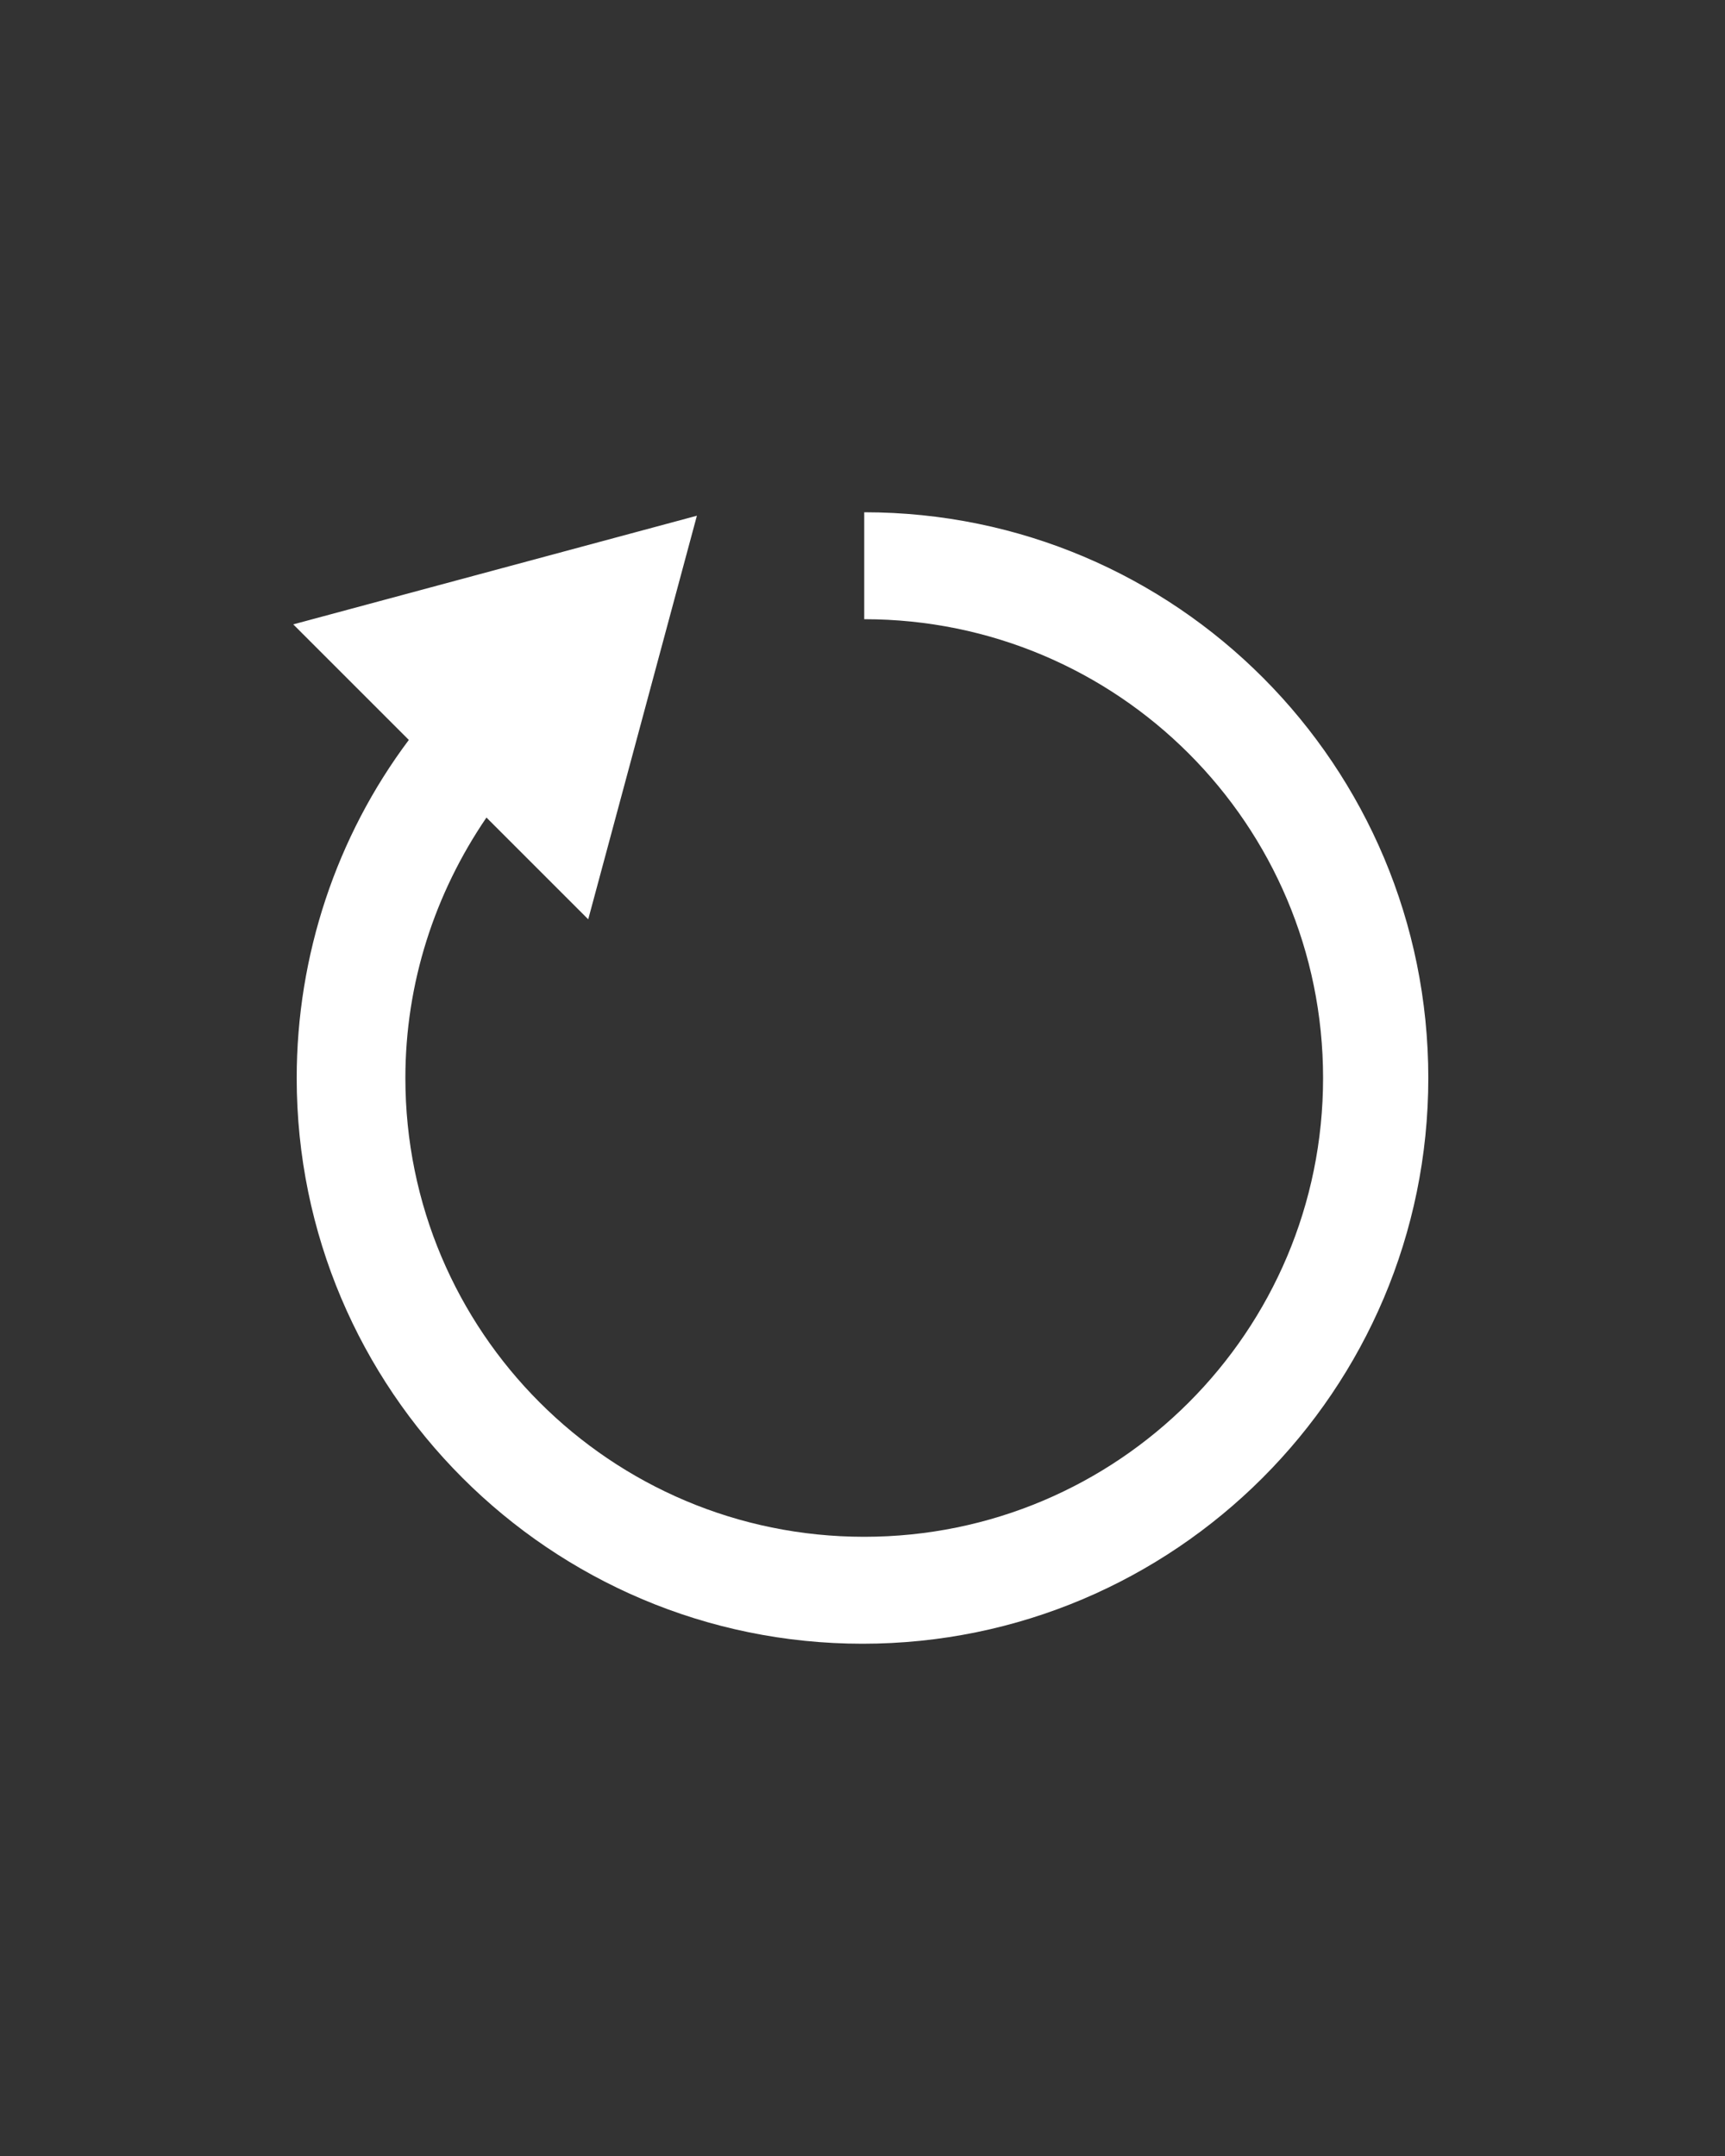 <?xml version="1.0" encoding="utf-8"?>
<!-- Generator: Adobe Illustrator 21.0.2, SVG Export Plug-In . SVG Version: 6.00 Build 0)  -->
<svg version="1.1" id="Layer_1" xmlns="http://www.w3.org/2000/svg" xmlns:xlink="http://www.w3.org/1999/xlink" x="0px" y="0px"
	 viewBox="0 0 100 125" style="enable-background:new 0 0 100 125;" xml:space="preserve">
<rect x="0" y="0" width="100" height="125" fill="#333333" stroke="none"/>
<style type="text/css">
	.st0{fill:#FFFFFF;}
</style>
<path class="st0" d="M50.1,29.7v6.2c14.7,0,26.6,11.9,26.6,26.6S64.8,89.1,50.1,89.1c-14.7,0-26.6-11.9-26.6-26.6
	c0-5.5,1.7-10.7,4.7-15.1l5.9,5.9l6.3-23.4l-23.4,6.3l6.7,6.7c-4.2,5.6-6.5,12.5-6.5,19.6c0,18.1,14.7,32.8,32.8,32.8
	s32.8-14.7,32.8-32.8S68.2,29.7,50.1,29.7z"/>
</svg>
